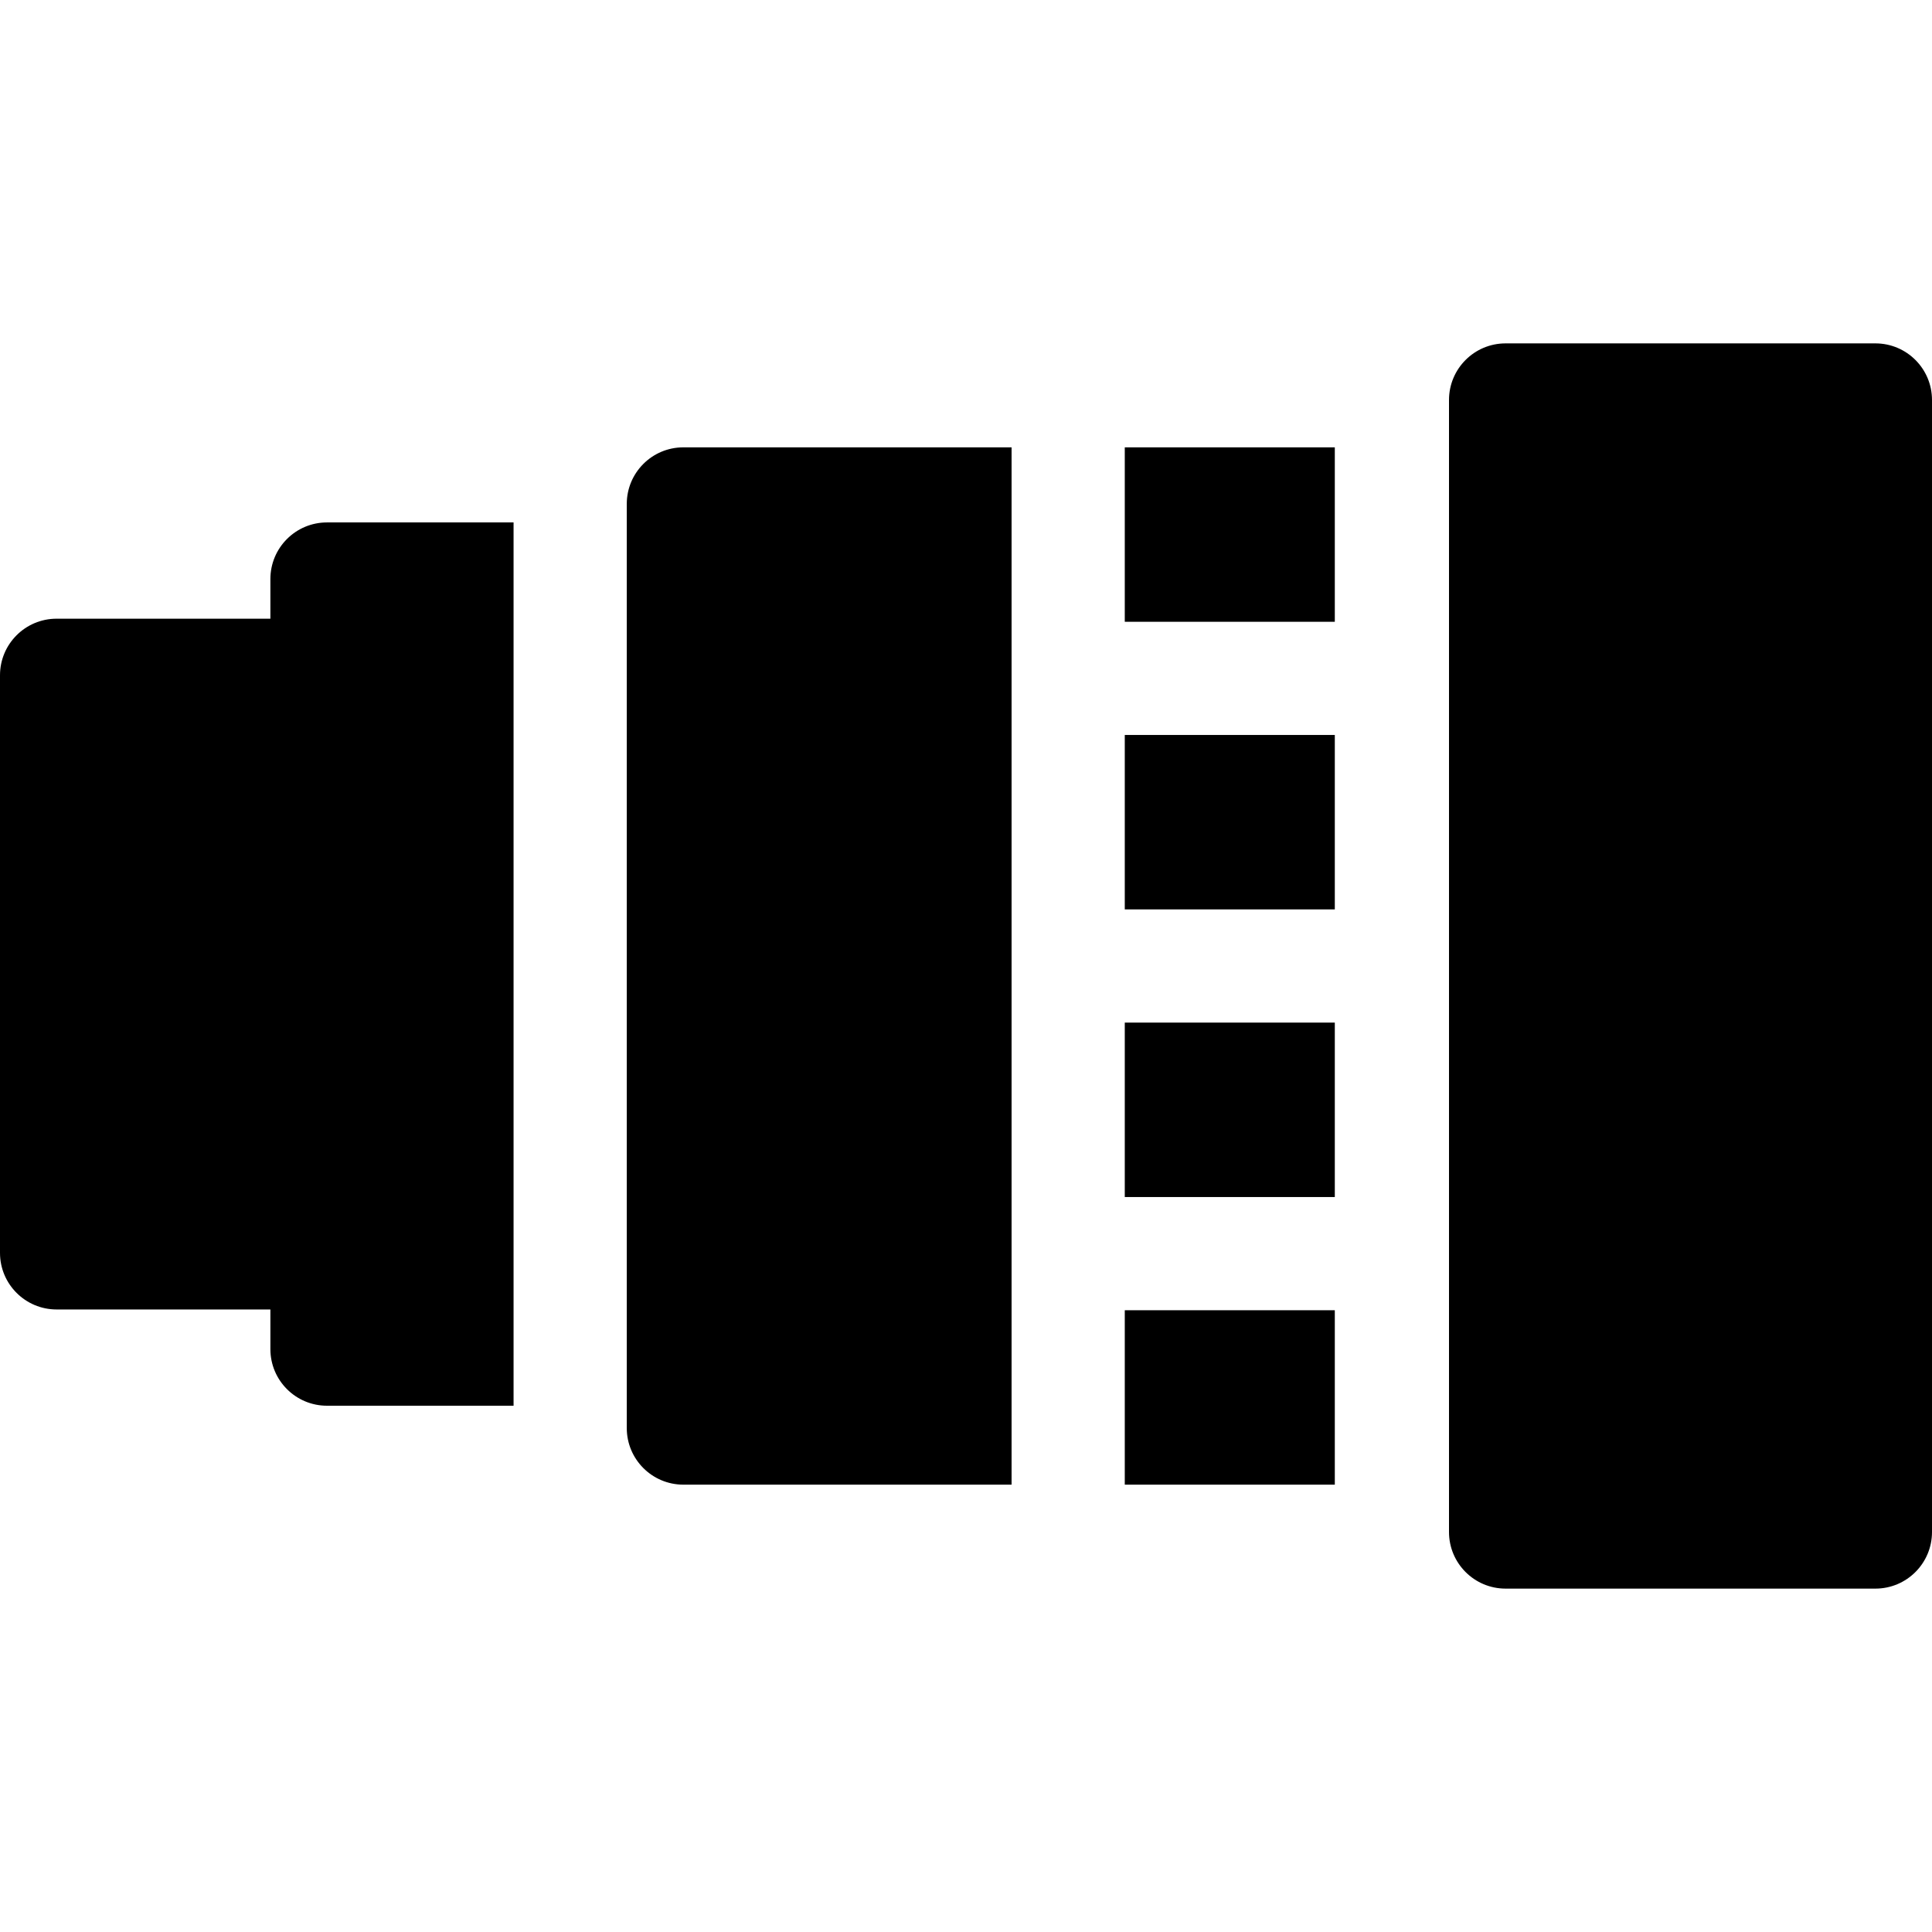 <svg height="512pt" viewBox="0 -91 512 512" width="512pt" xmlns="http://www.w3.org/2000/svg"><path d="m497 330h-98c-8.285 0-15-6.715-15-15v-300c0-8.285 6.715-15 15-15h98c8.285 0 15 6.715 15 15v300c0 8.285-6.715 15-15 15zm0 0"/><path d="m86.656 47.449c-8.285 0-15 6.715-15 15v10.512h-56.656c-8.285 0-15 6.715-15 15v153.062c0 8.281 6.715 15 15 15h56.656v10.508c0 8.285 6.715 15 15 15h49.445v-234.082zm0 0"/><path d="m298.078 103.773h55.66v46.227h-55.66zm0 0"/><path d="m298.078 256.227h55.66v46.223h-55.66zm0 0"/><path d="m298.078 180h55.66v46.227h-55.66zm0 0"/><path d="m298.078 27.551h55.66v46.227h-55.66zm0 0"/><path d="m268.078 256.227v-228.676h-86.977c-8.285 0-15 6.715-15 15v244.898c0 8.281 6.715 15 15 15h86.977zm0 0"/></svg>